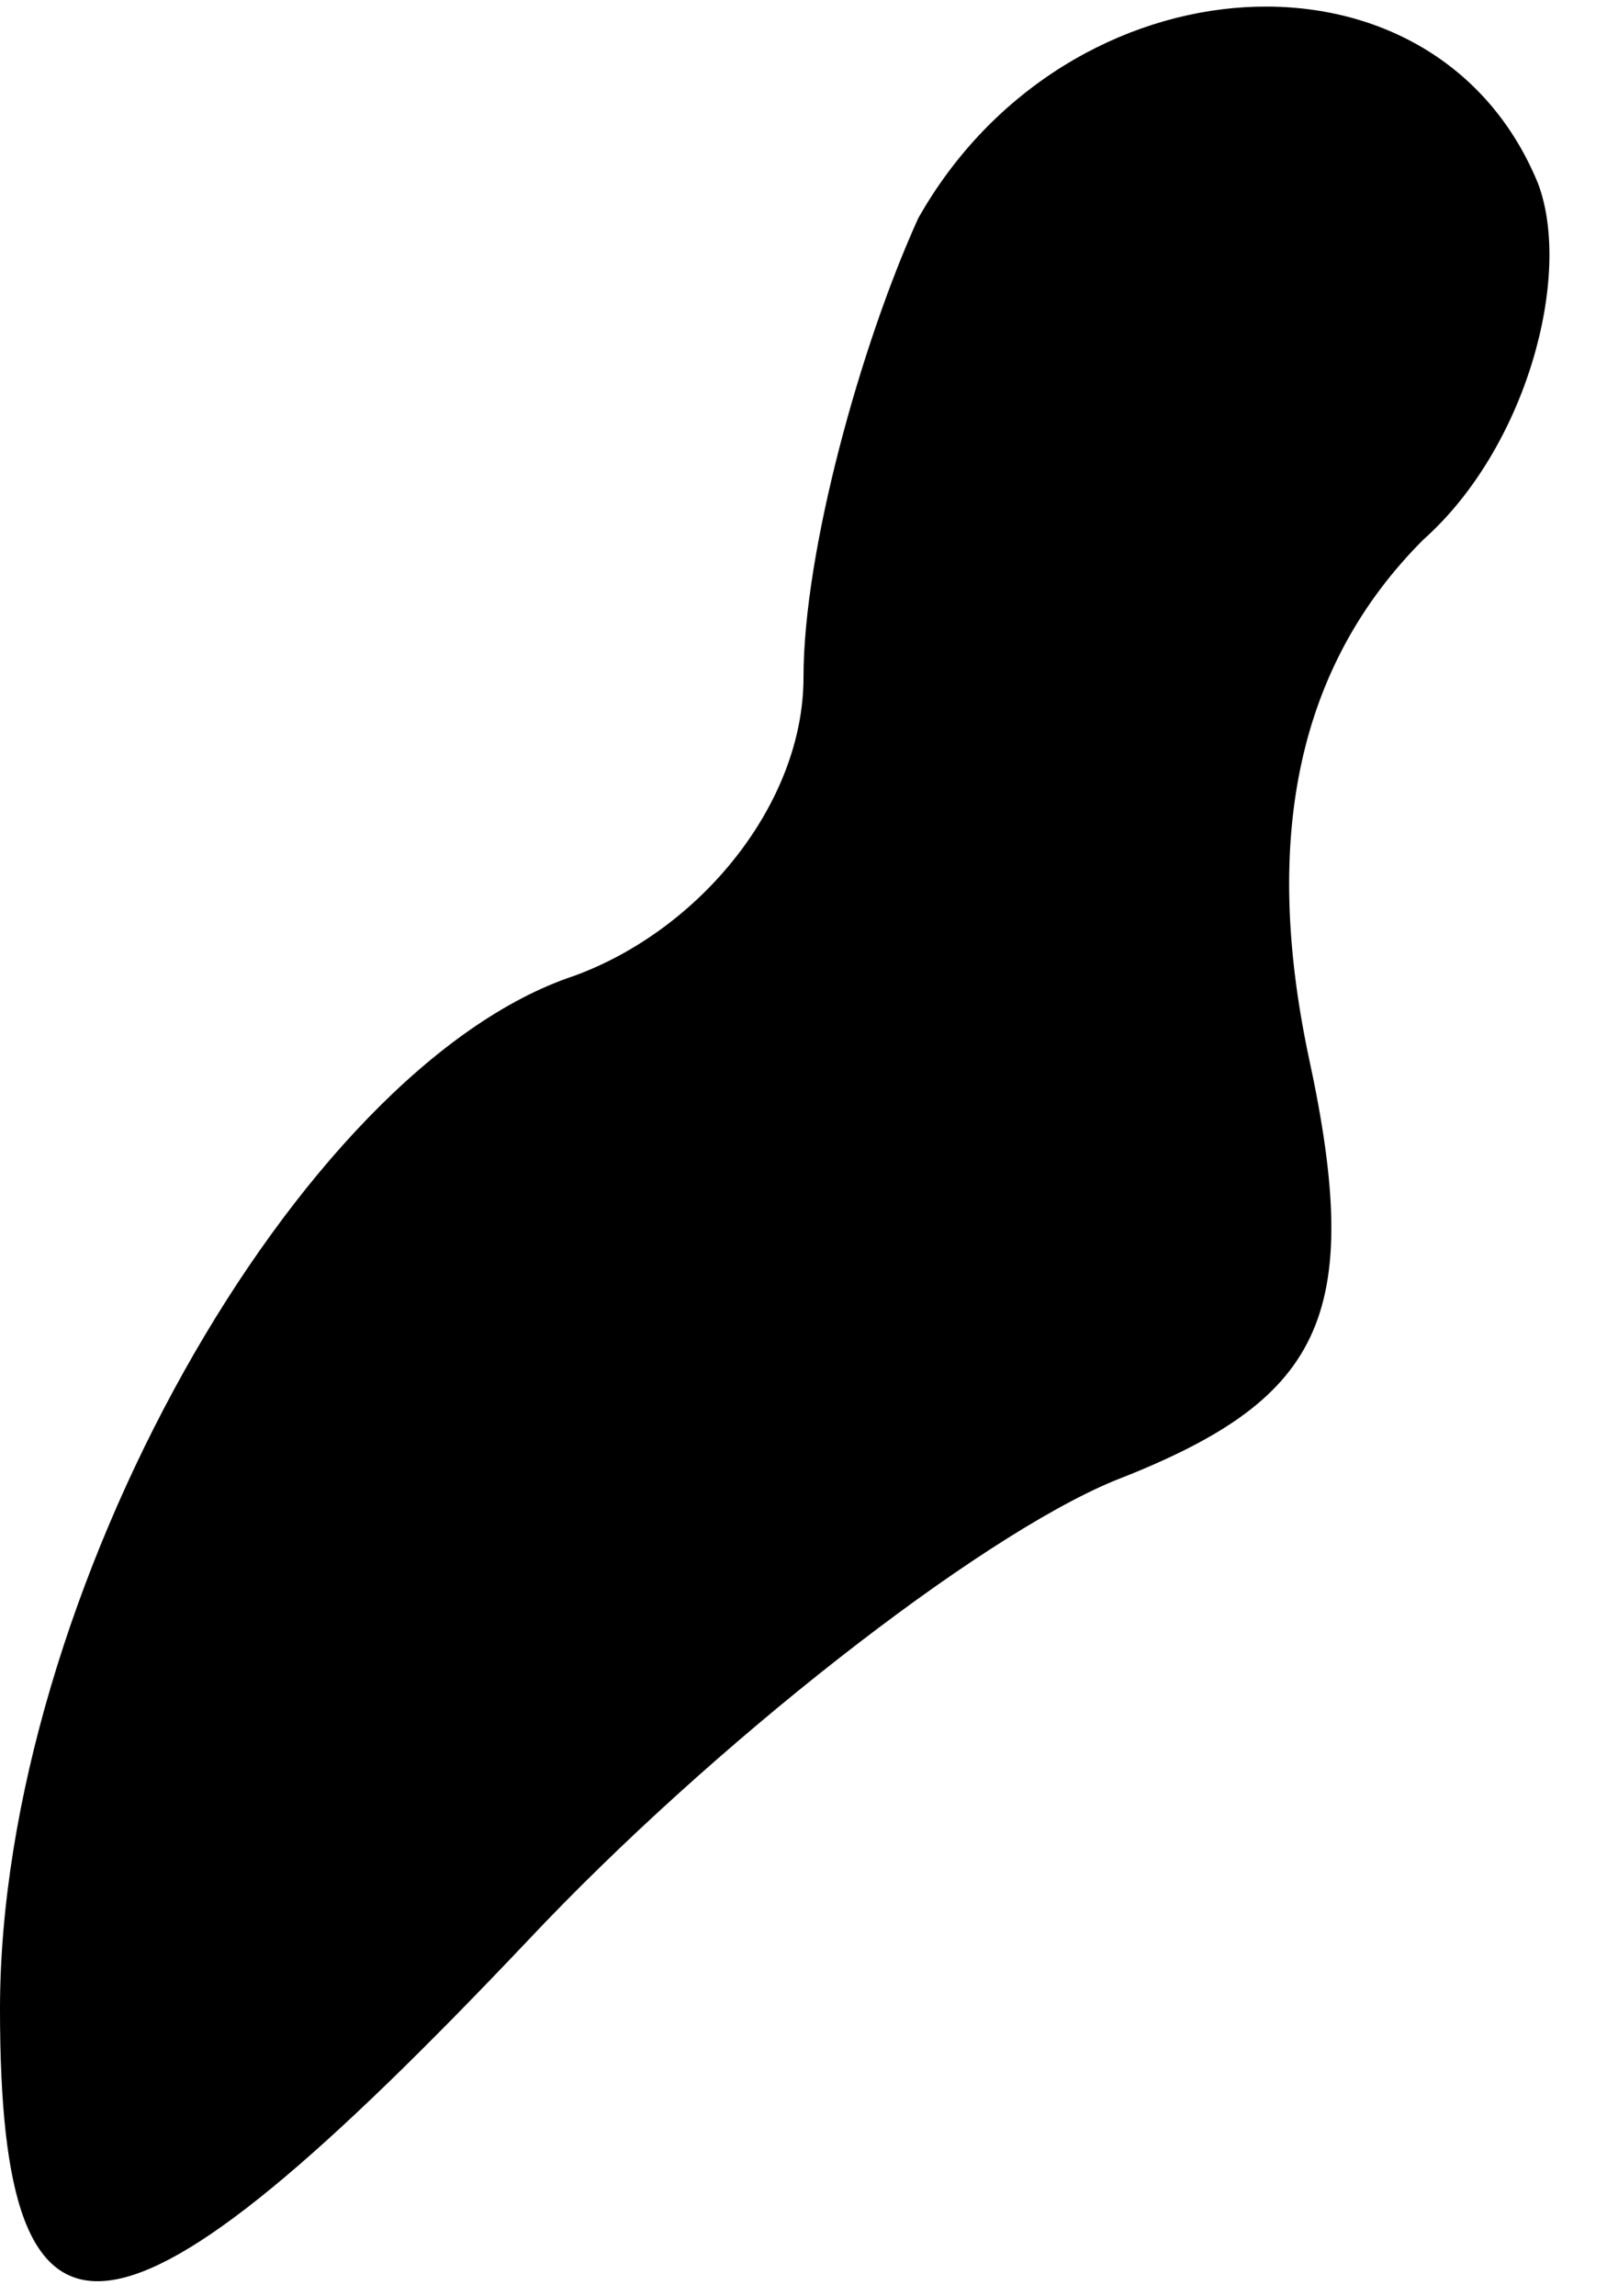 <?xml version="1.0" standalone="no"?>
<!DOCTYPE svg PUBLIC "-//W3C//DTD SVG 20010904//EN"
 "http://www.w3.org/TR/2001/REC-SVG-20010904/DTD/svg10.dtd">
<svg version="1.0" xmlns="http://www.w3.org/2000/svg"
 width="14pt" height="20pt" viewBox="0 0 14 20"
 preserveAspectRatio="xMidYMid meet">
<g transform="translate(0,20) scale(0.1,-0.1)"
fill="#000000" stroke="none">
<path fill="#000000" stroke="none" d="M80 181 c-5 -11 -10 -29 -10 -40 0 -11
-9 -22 -20 -26 -24 -8 -50 -54 -50 -90 0 -33 10 -32 46 6 16 17 39 35 51 40
18 7 22 14 17 37 -4 19 -1 34 10 45 9 8 13 23 10 31 -9 22 -41 20 -54 -3z"/>
</g>
</svg>
